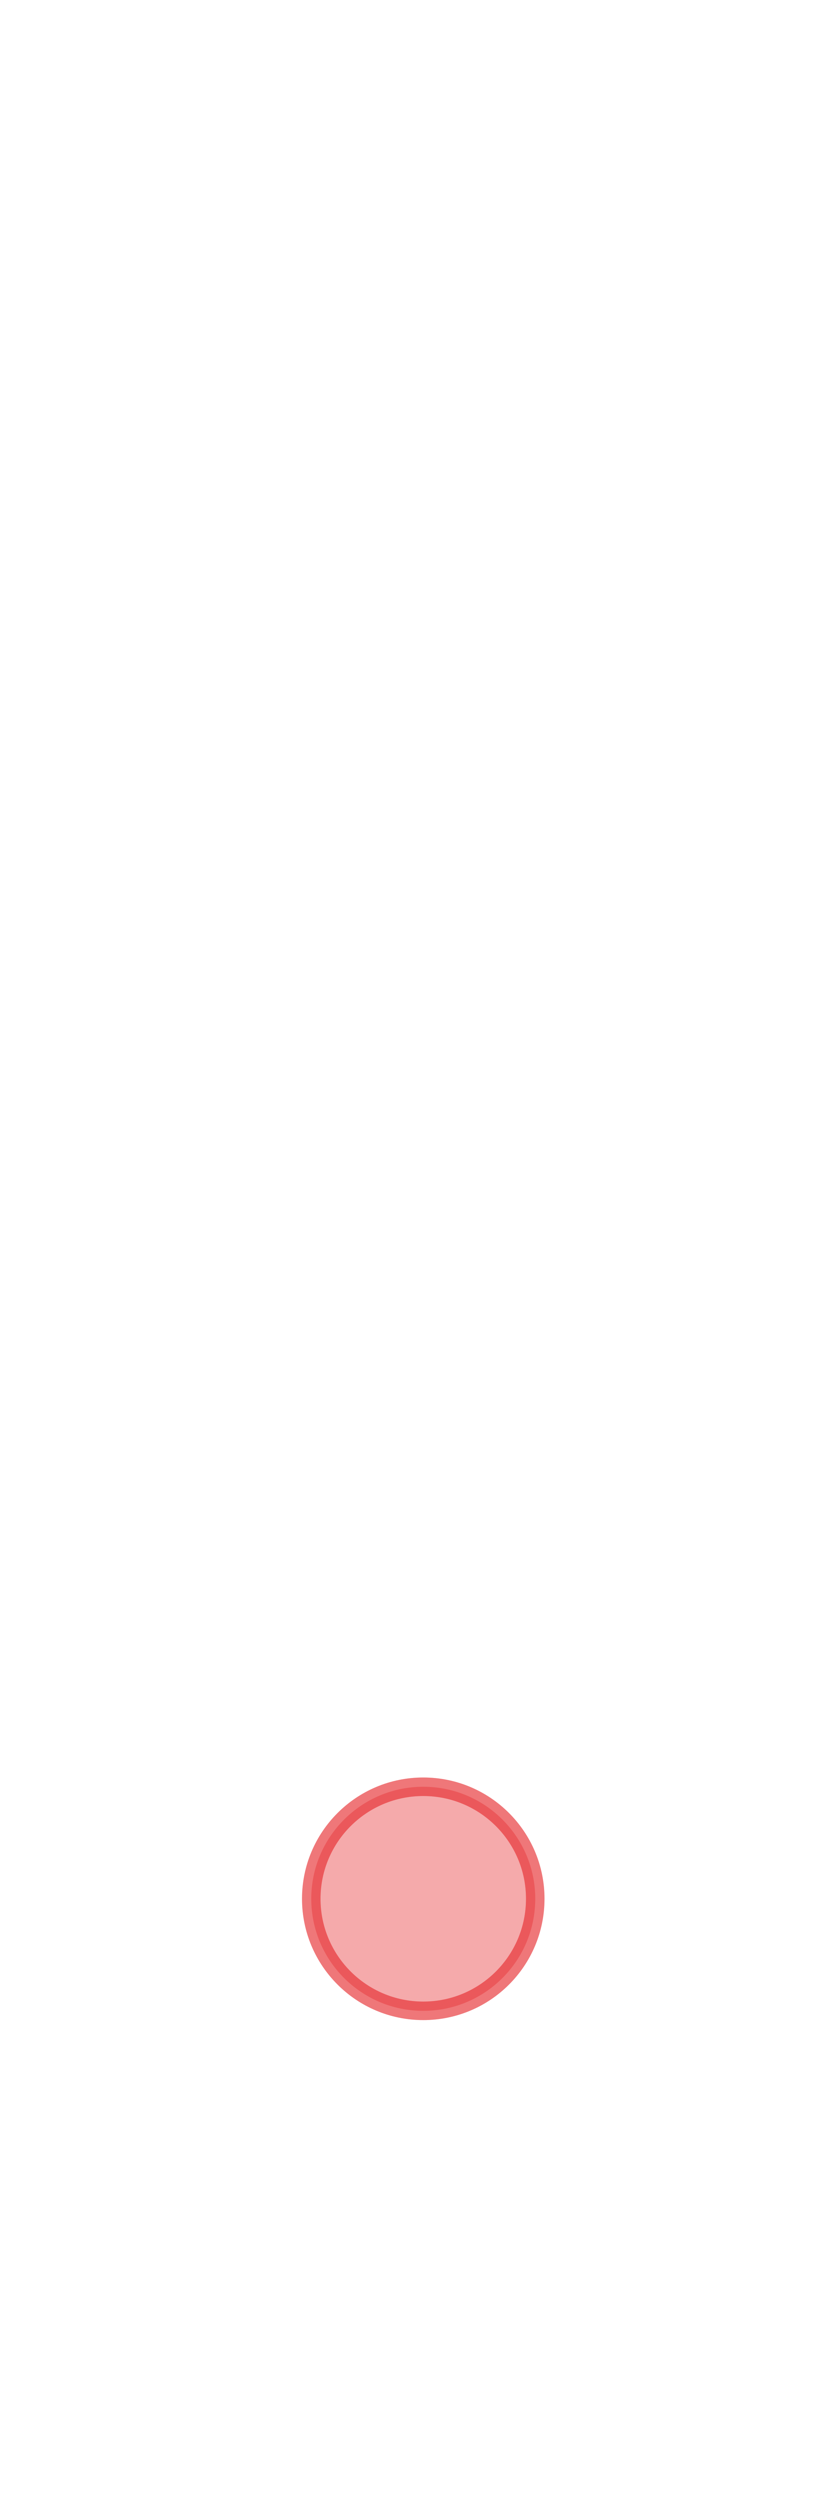 <svg width="9" height="27" viewBox="0 0 9 27" fill="none" xmlns="http://www.w3.org/2000/svg">
<path opacity="0.4" d="M4.573 21.717C5.242 21.717 5.783 21.175 5.783 20.507C5.783 19.839 5.242 19.297 4.573 19.297C3.905 19.297 3.363 19.839 3.363 20.507C3.363 21.175 3.905 21.717 4.573 21.717Z" fill="#E62C2F" stroke="#E62C2F" stroke-width="0.2" stroke-linecap="round" stroke-linejoin="round"/>
<path opacity="0.4" d="M4.573 21.717C5.242 21.717 5.783 21.175 5.783 20.507C5.783 19.839 5.242 19.297 4.573 19.297C3.905 19.297 3.363 19.839 3.363 20.507C3.363 21.175 3.905 21.717 4.573 21.717Z" stroke="#E62C2F" stroke-width="0.2" stroke-linecap="round" stroke-linejoin="round"/>
</svg>
